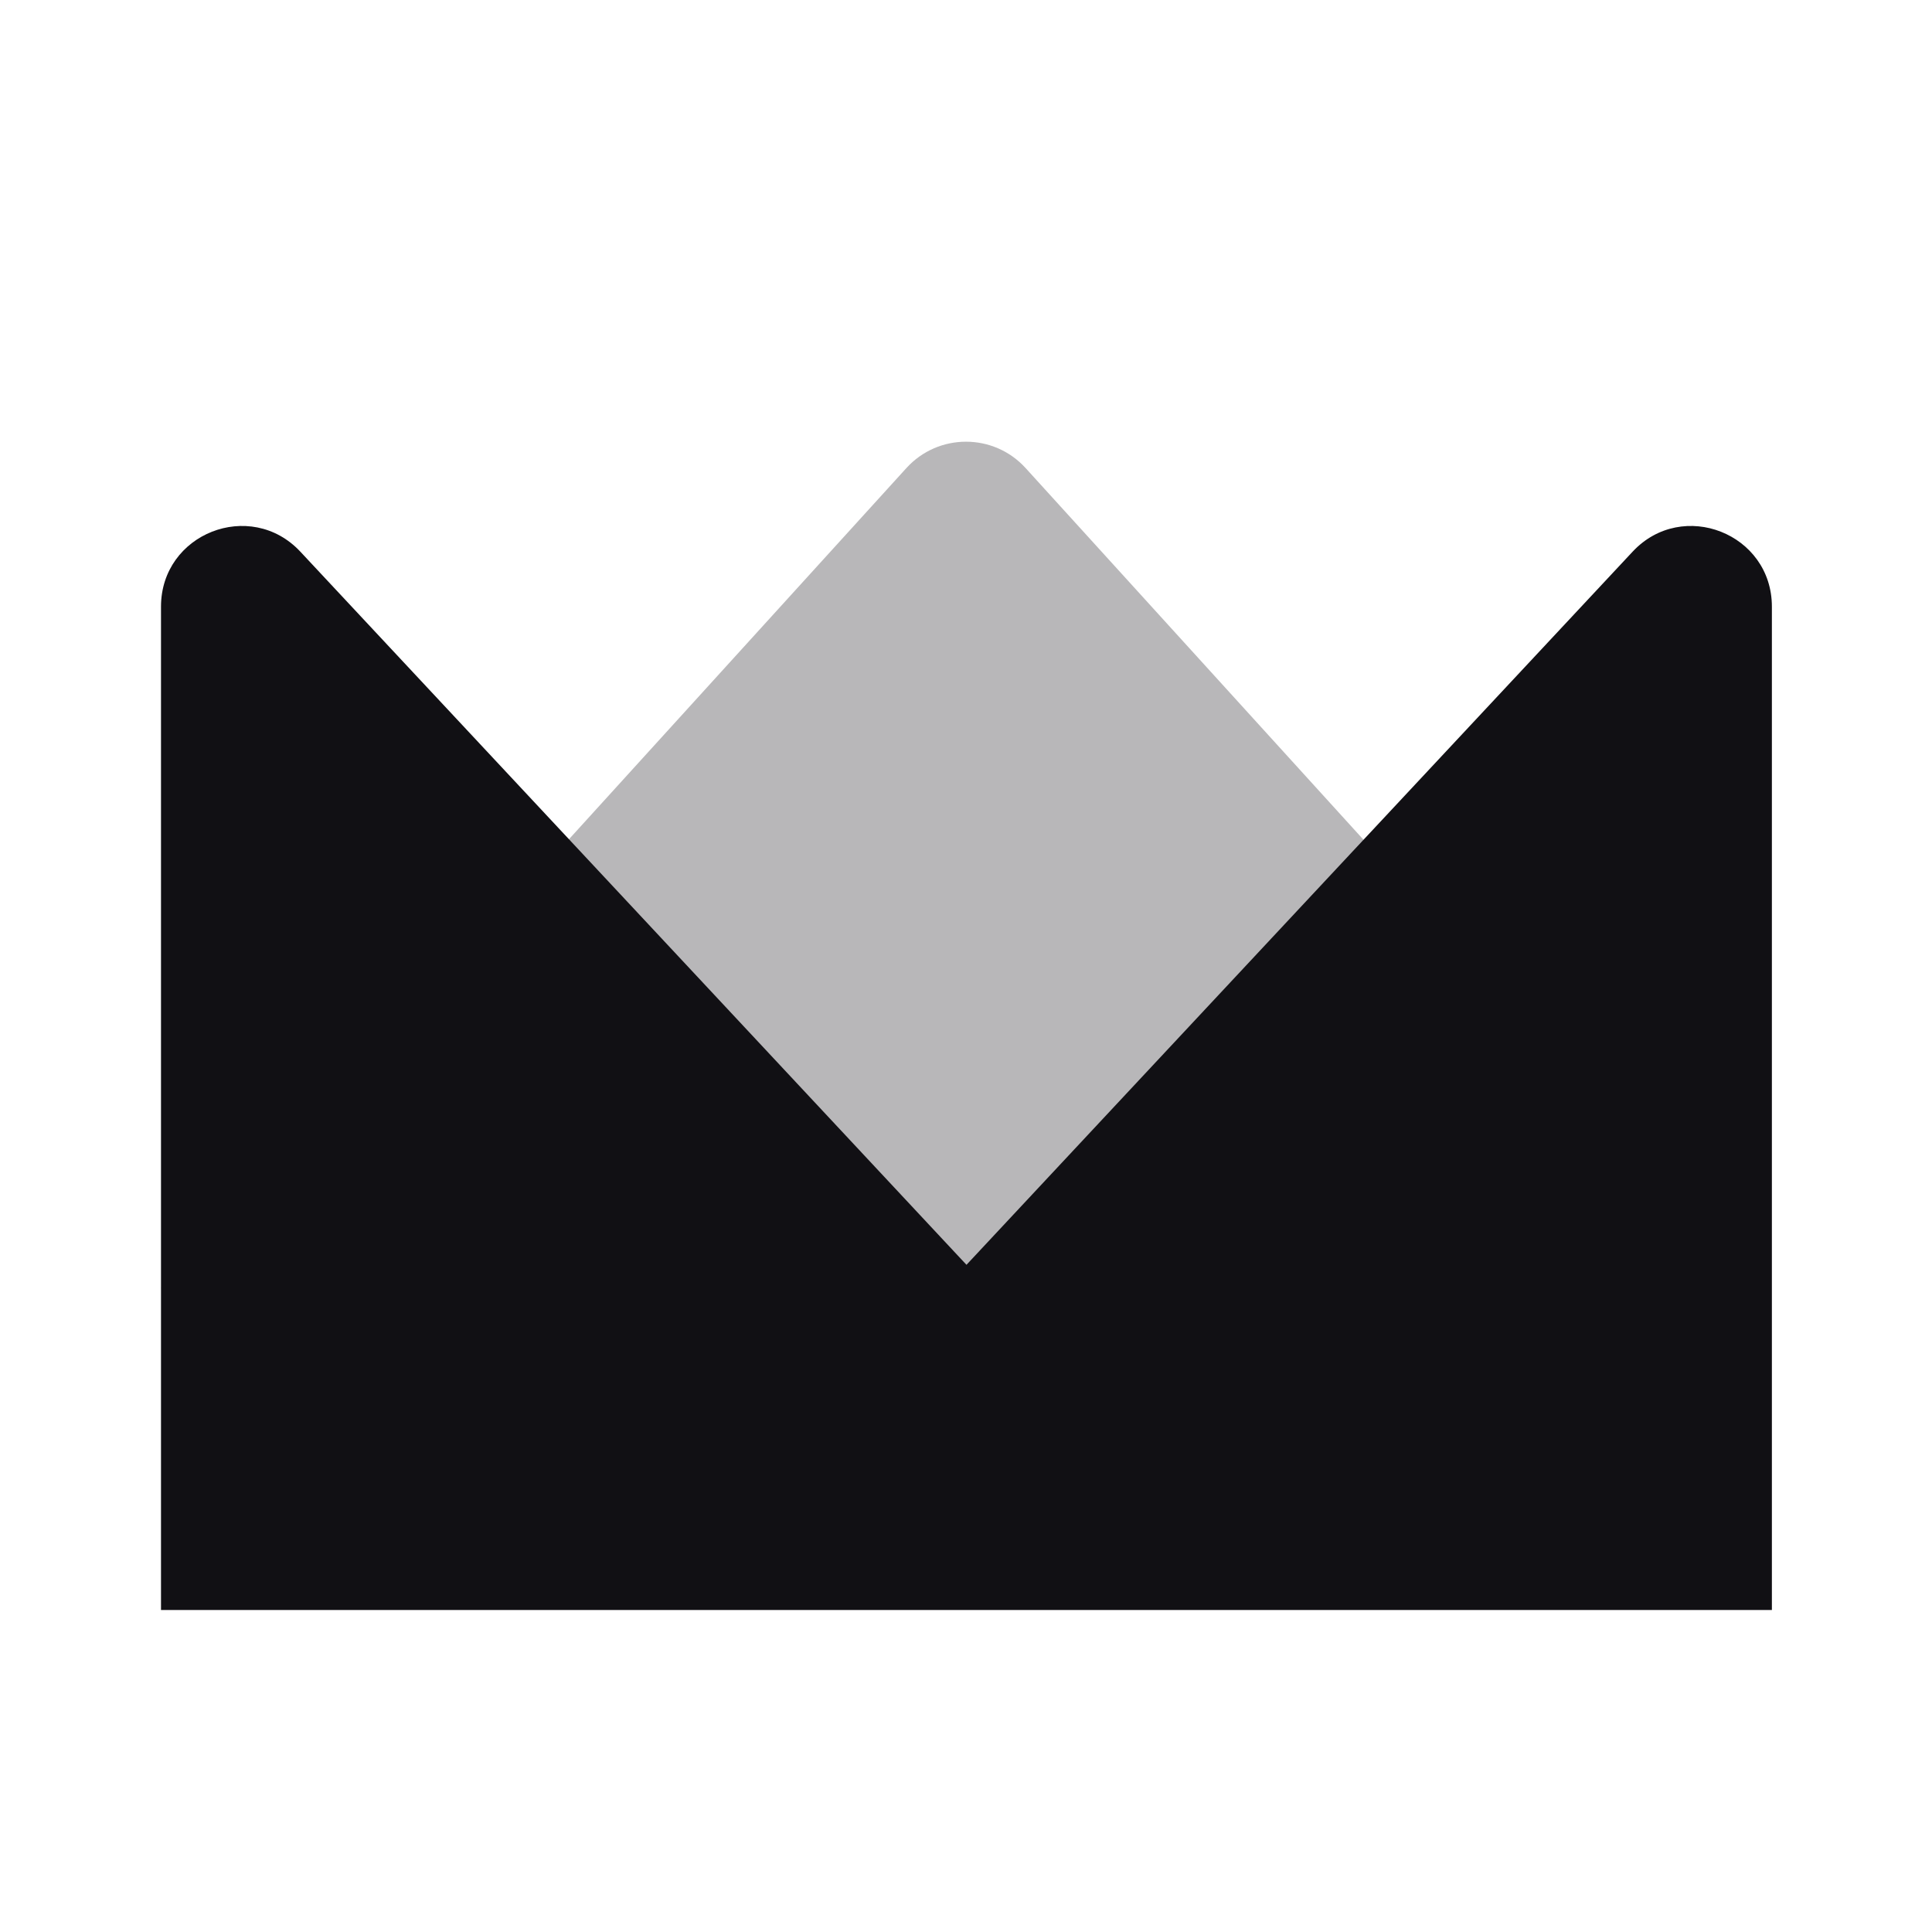 <svg width="24" height="24" viewBox="0 0 24 24" fill="none" xmlns="http://www.w3.org/2000/svg">
<g id="Property 2=Crown">
<path id="Path 71" opacity="0.3" fill-rule="evenodd" clip-rule="evenodd" d="M12.74 5.814C12.343 5.378 11.657 5.378 11.26 5.814L2 16H22L12.74 5.814Z" fill="#111014"/>
<path id="Combined Shape" fill-rule="evenodd" clip-rule="evenodd" d="M2 7.536C2 6.628 3.111 6.19 3.731 6.853L12.006 15.712L20.281 6.853C20.9 6.19 22.011 6.628 22.011 7.536V20H16.011H8H2V7.536Z" fill="#111014"/>
</g>
</svg>
